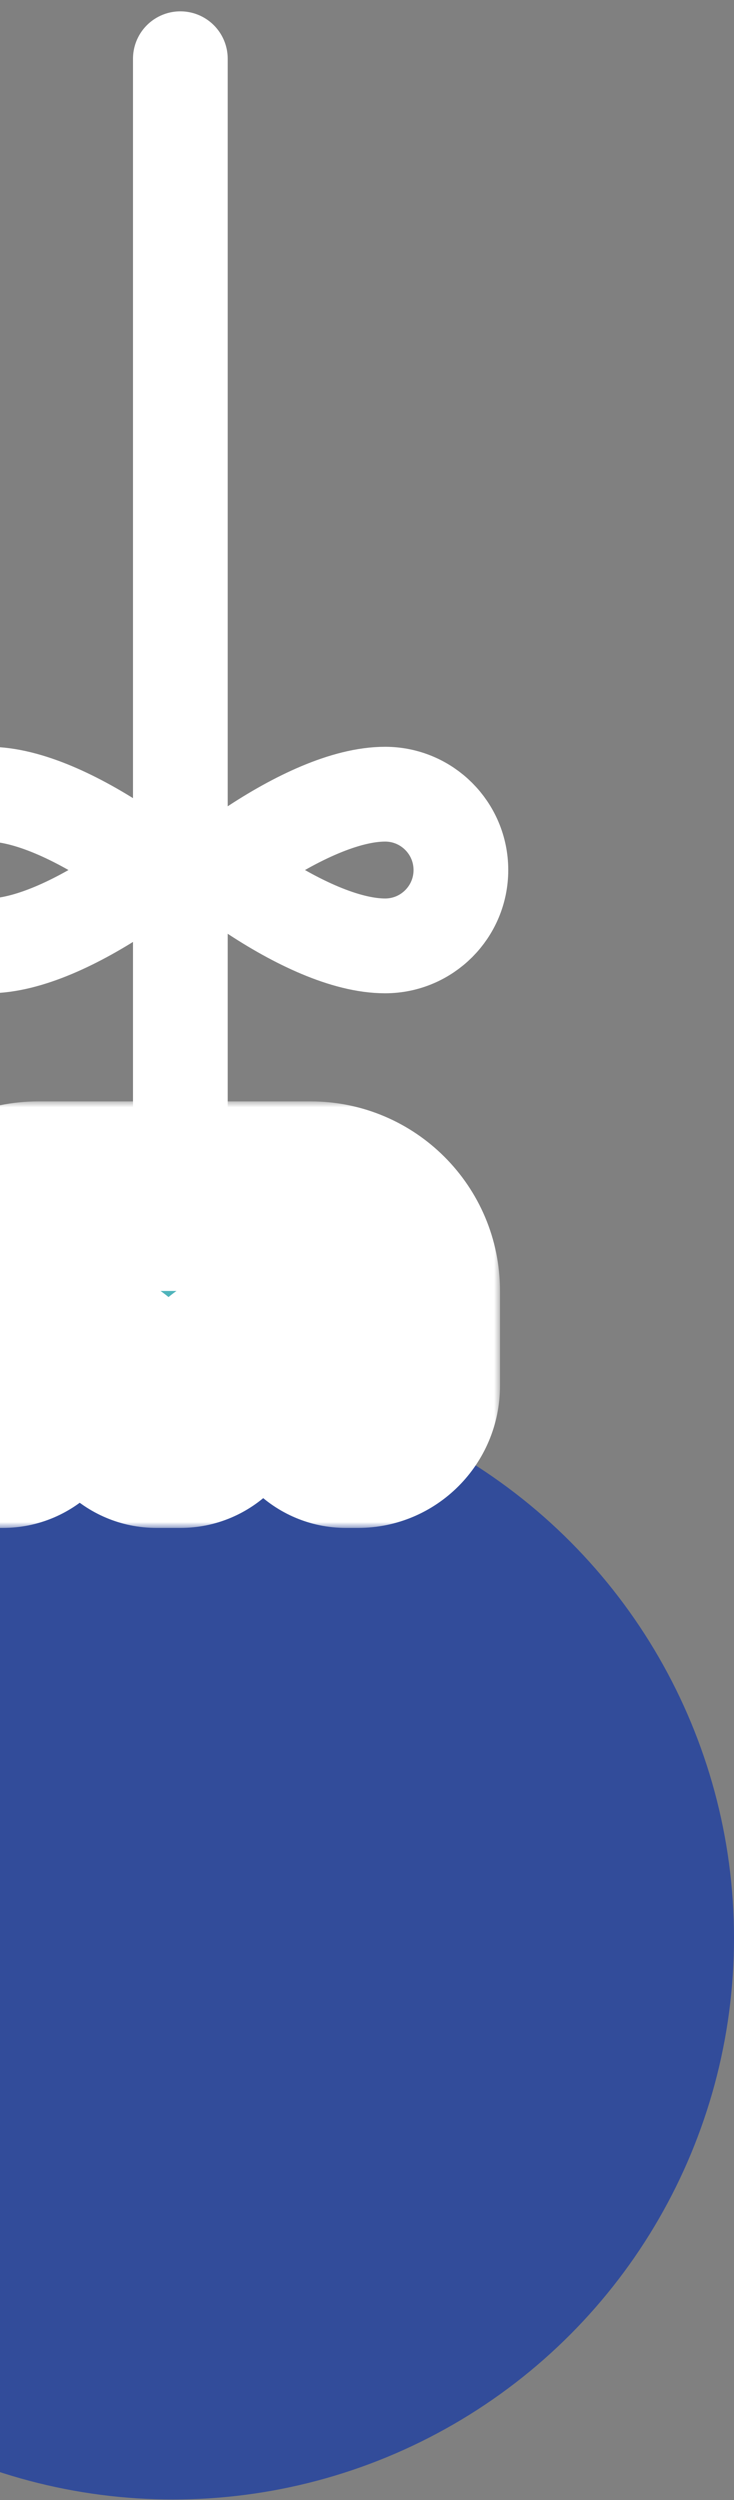 <svg width="62" height="211" viewBox="0 0 62 211" fill="none" xmlns="http://www.w3.org/2000/svg">
<rect x="0" y="0" width="62" height="211" fill="#808080" stroke="none"/>
<circle cx="14.617" cy="163.574" r="47.383" fill="#324C9A"/>
<mask id="path-2-outside-1" maskUnits="userSpaceOnUse" x="-12.766" y="92.957" width="55" height="36" fill="black">
<rect fill="white" x="-12.766" y="92.957" width="55" height="36"/>
<path fill-rule="evenodd" clip-rule="evenodd" d="M10.234 100.957H3.234C-1.184 100.957 -4.766 104.538 -4.766 108.957V114.957V116.957C-4.766 119.166 -2.975 120.957 -0.766 120.957H0.234C1.891 120.957 3.234 119.614 3.234 117.957C3.234 116.3 4.578 114.957 6.234 114.957H7.234C8.891 114.957 10.234 116.3 10.234 117.957C10.234 119.614 11.578 120.957 13.234 120.957H15.234C16.891 120.957 18.234 119.614 18.234 117.957C18.234 116.3 19.578 114.957 21.234 114.957H23.234C24.891 114.957 26.234 116.3 26.234 117.957C26.234 119.614 27.578 120.957 29.234 120.957H30.234C32.444 120.957 34.234 119.166 34.234 116.957V114.957V108.957C34.234 104.538 30.653 100.957 26.234 100.957H18.234H10.234Z"/>
</mask>
<path fill-rule="evenodd" clip-rule="evenodd" d="M10.234 100.957H3.234C-1.184 100.957 -4.766 104.538 -4.766 108.957V114.957V116.957C-4.766 119.166 -2.975 120.957 -0.766 120.957H0.234C1.891 120.957 3.234 119.614 3.234 117.957C3.234 116.3 4.578 114.957 6.234 114.957H7.234C8.891 114.957 10.234 116.3 10.234 117.957C10.234 119.614 11.578 120.957 13.234 120.957H15.234C16.891 120.957 18.234 119.614 18.234 117.957C18.234 116.3 19.578 114.957 21.234 114.957H23.234C24.891 114.957 26.234 116.3 26.234 117.957C26.234 119.614 27.578 120.957 29.234 120.957H30.234C32.444 120.957 34.234 119.166 34.234 116.957V114.957V108.957C34.234 104.538 30.653 100.957 26.234 100.957H18.234H10.234Z" fill="#4FB4BB"/>
<path d="M3.234 108.957H10.234V92.957H3.234V108.957ZM3.234 114.957V108.957H-12.766V114.957H3.234ZM3.234 116.957V114.957H-12.766V116.957H3.234ZM0.234 112.957H-0.766V128.957H0.234V112.957ZM7.234 106.957H6.234V122.957H7.234V106.957ZM15.234 112.957H13.234V128.957H15.234V112.957ZM23.234 106.957H21.234V122.957H23.234V106.957ZM30.234 112.957H29.234V128.957H30.234V112.957ZM26.234 114.957V116.957H42.234V114.957H26.234ZM26.234 108.957V114.957H42.234V108.957H26.234ZM18.234 108.957H26.234V92.957H18.234V108.957ZM10.234 108.957H18.234V92.957H10.234V108.957ZM42.234 108.957C42.234 100.12 35.071 92.957 26.234 92.957V108.957H42.234ZM18.234 117.957C18.234 124.032 23.159 128.957 29.234 128.957V112.957C31.996 112.957 34.234 115.195 34.234 117.957H18.234ZM23.234 122.957C20.473 122.957 18.234 120.718 18.234 117.957H34.234C34.234 111.882 29.309 106.957 23.234 106.957V122.957ZM26.234 117.957C26.234 120.718 23.996 122.957 21.234 122.957V106.957C15.159 106.957 10.234 111.882 10.234 117.957H26.234ZM15.234 128.957C21.309 128.957 26.234 124.032 26.234 117.957H10.234C10.234 115.195 12.473 112.957 15.234 112.957V128.957ZM2.234 117.957C2.234 124.032 7.159 128.957 13.234 128.957V112.957C15.996 112.957 18.234 115.195 18.234 117.957H2.234ZM11.234 117.957C11.234 120.718 8.996 122.957 6.234 122.957V106.957C0.159 106.957 -4.766 111.882 -4.766 117.957H11.234ZM0.234 128.957C6.31 128.957 11.234 124.032 11.234 117.957H-4.766C-4.766 115.195 -2.527 112.957 0.234 112.957V128.957ZM-12.766 116.957C-12.766 123.584 -7.393 128.957 -0.766 128.957V112.957C1.444 112.957 3.234 114.748 3.234 116.957H-12.766ZM7.234 122.957C4.473 122.957 2.234 120.718 2.234 117.957H18.234C18.234 111.882 13.309 106.957 7.234 106.957V122.957ZM30.234 128.957C36.862 128.957 42.234 123.584 42.234 116.957H26.234C26.234 114.748 28.025 112.957 30.234 112.957V128.957ZM3.234 92.957C-5.602 92.957 -12.766 100.12 -12.766 108.957H3.234V92.957Z" fill="white" mask="url(#path-2-outside-1)"/>
<path d="M38.931 73.431C38.931 76.966 36.065 79.832 32.53 79.832C29.188 79.832 24.986 77.836 21.181 75.302C20.224 74.665 19.34 74.026 18.556 73.431C19.34 72.835 20.224 72.196 21.181 71.559C24.986 69.025 29.188 67.029 32.53 67.029C36.065 67.029 38.931 69.895 38.931 73.431Z" stroke="white" stroke-width="8"/>
<path d="M-7.385 73.431C-7.385 76.966 -4.519 79.832 -0.984 79.832C2.357 79.832 6.56 77.836 10.365 75.302C11.322 74.665 12.206 74.026 12.99 73.431C12.206 72.835 11.322 72.196 10.365 71.559C6.56 69.025 2.357 67.029 -0.984 67.029C-4.519 67.029 -7.385 69.895 -7.385 73.431Z" stroke="white" stroke-width="8"/>
<path d="M15.234 4.957L15.234 95.957" stroke="white" stroke-width="8" stroke-linecap="round"/>
</svg>
